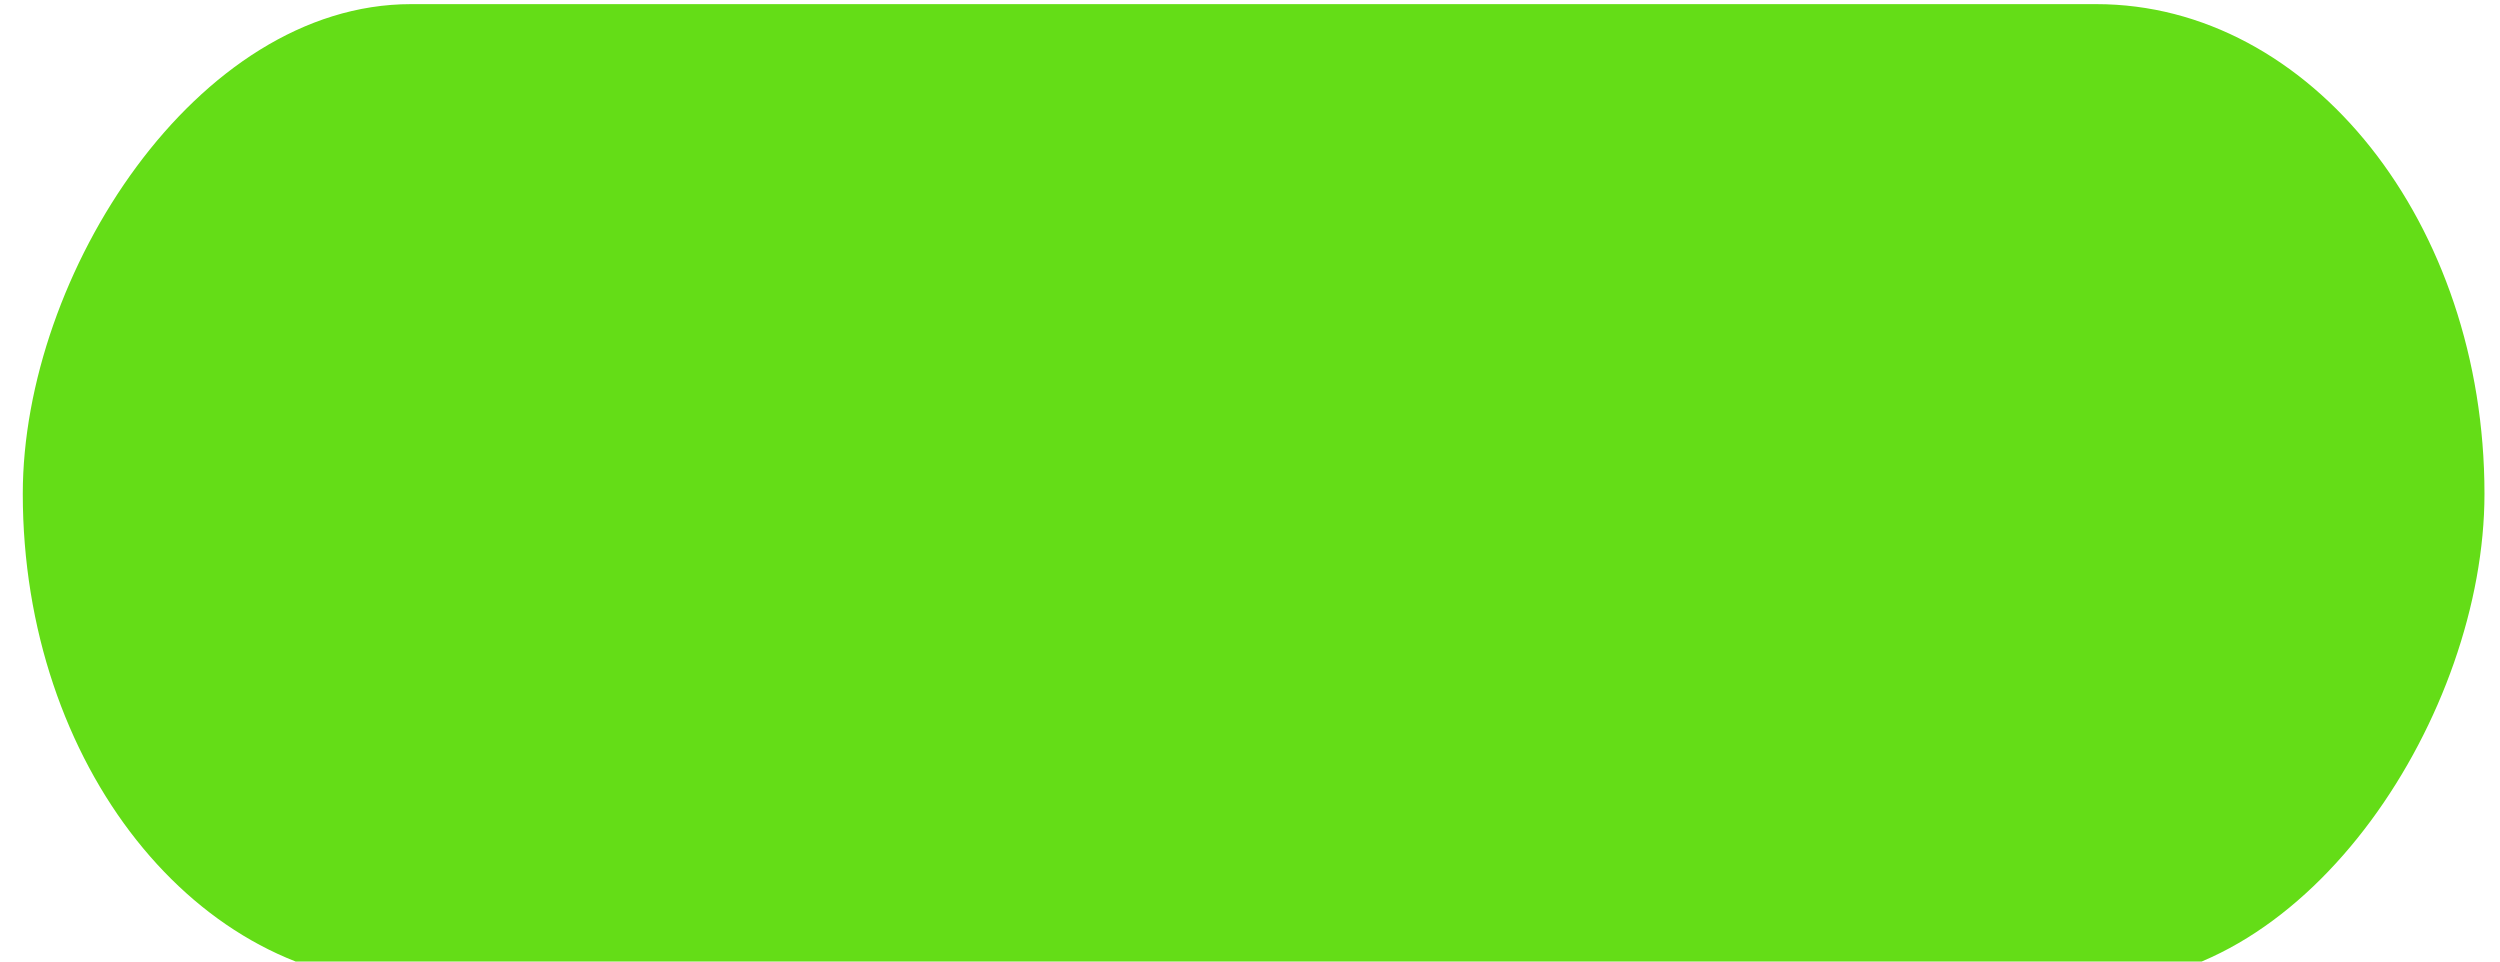 <?xml version="1.0" encoding="UTF-8" standalone="no"?>
<!-- Created with Inkscape (http://www.inkscape.org/) -->

<svg
        xmlns:dc="http://purl.org/dc/elements/1.1/"
        xmlns:cc="http://creativecommons.org/ns#"
        xmlns:rdf="http://www.w3.org/1999/02/22-rdf-syntax-ns#"
        xmlns:xlink="http://www.w3.org/1999/xlink"
        xmlns:sodipodi="http://sodipodi.sourceforge.net/DTD/sodipodi-0.dtd"
        xmlns:inkscape="http://www.inkscape.org/namespaces/inkscape"
        xmlns="http://www.w3.org/2000/svg"
        width="52"
        height="20"
        id="svg7539"
        version="1.1"
        inkscape:version="0.91 r13725"
        sodipodi:docname="switch-on.svg">
    <defs
            id="defs7541">
        <marker
                inkscape:stockid="Arrow1Lend"
                orient="auto"
                refY="0"
                refX="0"
                id="Arrow1Lend"
                style="overflow:visible">
            <path
                    id="path3813"
                    d="M 0,0 5,-5 -12.5,0 5,5 0,0 Z"
                    style="fill-rule:evenodd;stroke:#000000;stroke-width:1pt"
                    transform="matrix(-0.8,0,0,-0.8,-10,0)"
                    inkscape:connector-curvature="0"/>
        </marker>
        <marker
                inkscape:stockid="Arrow1Lstart"
                orient="auto"
                refY="0"
                refX="0"
                id="Arrow1Lstart"
                style="overflow:visible">
            <path
                    id="path3810"
                    d="M 0,0 5,-5 -12.5,0 5,5 0,0 Z"
                    style="fill-rule:evenodd;stroke:#000000;stroke-width:1pt"
                    transform="matrix(0.8,0,0,0.8,10,0)"
                    inkscape:connector-curvature="0"/>
        </marker>
        <linearGradient
                id="linearGradient3837">
            <stop
                    style="stop-color:#000000;stop-opacity:0.447;"
                    offset="0"
                    id="stop3839"/>
            <stop
                    id="stop3841"
                    offset="0.476"
                    style="stop-color:#000000;stop-opacity:0.275;"/>
            <stop
                    style="stop-color:#000000;stop-opacity:0.255;"
                    offset="0.974"
                    id="stop3843"/>
            <stop
                    style="stop-color:#000000;stop-opacity:0.188;"
                    offset="1"
                    id="stop3845"/>
        </linearGradient>
        <linearGradient
                id="linearGradient3819">
            <stop
                    style="stop-color:#000000;stop-opacity:0.447;"
                    offset="0"
                    id="stop3821"/>
            <stop
                    id="stop3823"
                    offset="0.048"
                    style="stop-color:#000000;stop-opacity:1"/>
            <stop
                    style="stop-color:#000000;stop-opacity:0.255;"
                    offset="0.974"
                    id="stop3825"/>
            <stop
                    style="stop-color:#000000;stop-opacity:0.188;"
                    offset="1"
                    id="stop3827"/>
        </linearGradient>
        <linearGradient
                inkscape:collect="always"
                xlink:href="#linearGradient4929-9-0-03-2-2-2-3-9-7-3-7-7-2-6-3-4-7-3-3"
                id="linearGradient7362"
                gradientUnits="userSpaceOnUse"
                gradientTransform="matrix(0.766,0,0,1.095,-297.649,-420.388)"
                x1="617.509"
                y1="446.545"
                x2="617.509"
                y2="457.801"/>
        <linearGradient
                id="linearGradient4929-9-0-03-2-2-2-3-9-7-3-7-7-2-6-3-4-7-3-3">
            <stop
                    id="stop4931-7-3-3-9-6-4-6-1-9-5-2-4-0-3-4-8-9-6-8"
                    style="stop-color:#ffffff;stop-opacity:1"
                    offset="0"/>
            <stop
                    id="stop4933-0-1-2-7-9-6-0-7-8-0-4-1-4-6-6-1-0-2-4"
                    style="stop-color:#ffffff;stop-opacity:0"
                    offset="1"/>
        </linearGradient>
        <linearGradient
                inkscape:collect="always"
                xlink:href="#linearGradient4695-1-4-3-5-0-6"
                id="linearGradient7365"
                gradientUnits="userSpaceOnUse"
                gradientTransform="matrix(0.242,0,0,0.905,83.974,-280.668)"
                x1="292.857"
                y1="211.076"
                x2="292.857"
                y2="233.827"/>
        <linearGradient
                id="linearGradient4695-1-4-3-5-0-6">
            <stop
                    id="stop4697-9-9-7-0-1-5"
                    style="stop-color:#000000;stop-opacity:0.33;"
                    offset="0"/>
            <stop
                    id="stop4699-5-8-9-0-4-0"
                    style="stop-color:#000000;stop-opacity:0"
                    offset="1"/>
        </linearGradient>
        <linearGradient
                id="linearGradient4751-5-4-1-2-9-1-2-3-365-589-154-4-7-64-3-8-6-5-3">
            <stop
                    id="stop9737-3-0-8-1-8-3-3-0"
                    style="stop-color:#ffffff;stop-opacity:1"
                    offset="0"/>
            <stop
                    id="stop9739-4-8-0-7-48-9-7-7"
                    style="stop-color:#ebebeb;stop-opacity:1"
                    offset="1"/>
        </linearGradient>
        <linearGradient
                y2="266.218"
                x2="257.578"
                y1="289.329"
                x1="257.578"
                gradientTransform="matrix(2.065,0,0,1.038,-6.557,-369.672)"
                gradientUnits="userSpaceOnUse"
                id="linearGradient7810"
                xlink:href="#linearGradient4751-5-4-1-2-9-1-2-3-365-589-154-4-7-64-3-8-6-5-3"
                inkscape:collect="always"/>
        <linearGradient
                gradientTransform="matrix(0.412,0,0,0.412,-2.176,-3)"
                gradientUnits="userSpaceOnUse"
                xlink:href="#linearGradient4215-8-4-7-28"
                id="linearGradient6387"
                y2="8.093"
                x2="38.977"
                y1="59.968"
                x1="38.977"/>
        <linearGradient
                gradientTransform="matrix(0.514,0,0,0.514,-25.836,-2.021)"
                gradientUnits="userSpaceOnUse"
                xlink:href="#linearGradient4011-9-9-70-6-4"
                id="linearGradient6377"
                y2="44.341"
                x2="71.204"
                y1="6.238"
                x1="71.204"/>
        <linearGradient
                id="linearGradient4215-8-4-7-28">
            <stop
                    offset="0"
                    style="stop-color:#bdbdbd;stop-opacity:1;"
                    id="stop4217-1-2-7-5"/>
            <stop
                    offset="1"
                    style="stop-color:#bdbdbd;stop-opacity:1;"
                    id="stop4219-3-4-5-0"/>
        </linearGradient>
        <linearGradient
                id="linearGradient4011-9-9-70-6-4">
            <stop
                    offset="0"
                    style="stop-color:#ffffff;stop-opacity:1"
                    id="stop4013-5-4-3-4-3"/>
            <stop
                    offset="0.508"
                    style="stop-color:#ffffff;stop-opacity:0.235"
                    id="stop4015-1-5-70-6-7"/>
            <stop
                    offset="0.835"
                    style="stop-color:#ffffff;stop-opacity:0.157"
                    id="stop4017-7-0-13-7-0"/>
            <stop
                    offset="1"
                    style="stop-color:#ffffff;stop-opacity:0.392"
                    id="stop4019-1-12-7-5-0"/>
        </linearGradient>
        <linearGradient
                inkscape:collect="always"
                xlink:href="#linearGradient27416-1"
                id="linearGradient3012"
                gradientUnits="userSpaceOnUse"
                gradientTransform="matrix(2.786,0,0,0.972,-1785.294,-614.899)"
                x1="731.057"
                y1="654.815"
                x2="731.057"
                y2="619.307"/>
        <linearGradient
                id="linearGradient27416-1">
            <stop
                    id="stop27420-2"
                    style="stop-color:#55c1ec;stop-opacity:1"
                    offset="0"/>
            <stop
                    id="stop27422-3"
                    style="stop-color:#3689e6;stop-opacity:1"
                    offset="1"/>
        </linearGradient>
        <linearGradient
                y2="619.307"
                x2="731.057"
                y1="654.815"
                x1="731.057"
                gradientTransform="matrix(2.786,0,0,0.972,-1900.78,-706.985)"
                gradientUnits="userSpaceOnUse"
                id="linearGradient6179"
                xlink:href="#linearGradient27416-1"
                inkscape:collect="always"/>
        <linearGradient
                id="linearGradient27416-1-7">
            <stop
                    id="stop27420-2-2"
                    style="stop-color:#55c1ec;stop-opacity:1"
                    offset="0"/>
            <stop
                    id="stop27422-3-0"
                    style="stop-color:#3689e6;stop-opacity:1"
                    offset="1"/>
        </linearGradient>
        <linearGradient
                y2="619.307"
                x2="731.057"
                y1="654.815"
                x1="731.057"
                gradientTransform="matrix(2.786,0,0,0.972,-1783.794,-616.399)"
                gradientUnits="userSpaceOnUse"
                id="linearGradient3063"
                xlink:href="#linearGradient27416-1-7"
                inkscape:collect="always"/>
        <linearGradient
                inkscape:collect="always"
                xlink:href="#linearGradient3768"
                id="linearGradient3818"
                gradientUnits="userSpaceOnUse"
                x1="8"
                y1="1"
                x2="8"
                y2="14"
                gradientTransform="matrix(0.867,0,0,0.929,1.067,1037.397)"/>
        <linearGradient
                id="linearGradient3768">
            <stop
                    id="stop3770"
                    offset="0"
                    style="stop-color:#000000;stop-opacity:0.447;"/>
            <stop
                    style="stop-color:#000000;stop-opacity:0.275;"
                    offset="0.078"
                    id="stop3778"/>
            <stop
                    id="stop3774"
                    offset="0.974"
                    style="stop-color:#000000;stop-opacity:0.255;"/>
            <stop
                    id="stop3776"
                    offset="1"
                    style="stop-color:#000000;stop-opacity:0.188;"/>
        </linearGradient>
        <linearGradient
                y2="14"
                x2="8"
                y1="1"
                x1="8"
                gradientTransform="matrix(0.867,0,0,0.929,95.067,-87.965)"
                gradientUnits="userSpaceOnUse"
                id="linearGradient3021"
                xlink:href="#linearGradient3768"
                inkscape:collect="always"/>
        <linearGradient
                inkscape:collect="always"
                xlink:href="#linearGradient4215-8-4-7-28"
                id="linearGradient3816"
                x1="142"
                y1="-90"
                x2="142"
                y2="-69"
                gradientUnits="userSpaceOnUse"
                gradientTransform="matrix(1.003,0,0,0.675,-0.454,-26.492)"/>
        <linearGradient
                inkscape:collect="always"
                xlink:href="#linearGradient4695-1-4-3-5-0-6"
                id="linearGradient3897"
                gradientUnits="userSpaceOnUse"
                gradientTransform="matrix(0.242,0,0,0.905,82.474,-289.168)"
                x1="292.857"
                y1="211.076"
                x2="292.857"
                y2="233.827"/>
    </defs>
    <sodipodi:namedview
            id="base"
            pagecolor="#ffffff"
            bordercolor="#666666"
            borderopacity="1.0"
            inkscape:pageopacity="0.0"
            inkscape:pageshadow="2"
            inkscape:zoom="8.2495789"
            inkscape:cx="26.539661"
            inkscape:cy="-0.40748773"
            inkscape:current-layer="layer1"
            showgrid="true"
            inkscape:grid-bbox="true"
            inkscape:document-units="px"
            fit-margin-top="0"
            fit-margin-left="0"
            fit-margin-right="0"
            fit-margin-bottom="0"
            inkscape:window-width="1366"
            inkscape:window-height="711"
            inkscape:window-x="0"
            inkscape:window-y="27"
            inkscape:window-maximized="1"
            inkscape:snap-bbox="true"
            showguides="true"
            inkscape:guide-bbox="true">
        <inkscape:grid
                type="xygrid"
                id="grid3019"
                empspacing="5"
                visible="true"
                enabled="true"
                snapvisiblegridlinesonly="true"/>
    </sodipodi:namedview>
    <g
            id="layer1"
            inkscape:label="Layer 1"
            inkscape:groupmode="layer"
            transform="translate(-116,88)">
        <rect
                ry="10.186"
                rx="8.075"
                y="-87.914"
                x="-167.677"
                height="20.371"
                width="51.203"
                id="rect3137"
                style="opacity:1;fill:#64dd17;fill-opacity:1;stroke-width:0;stroke-miterlimit:4;stroke-dasharray:none"
                transform="scale(-1,1)"/>
    </g>
</svg>
